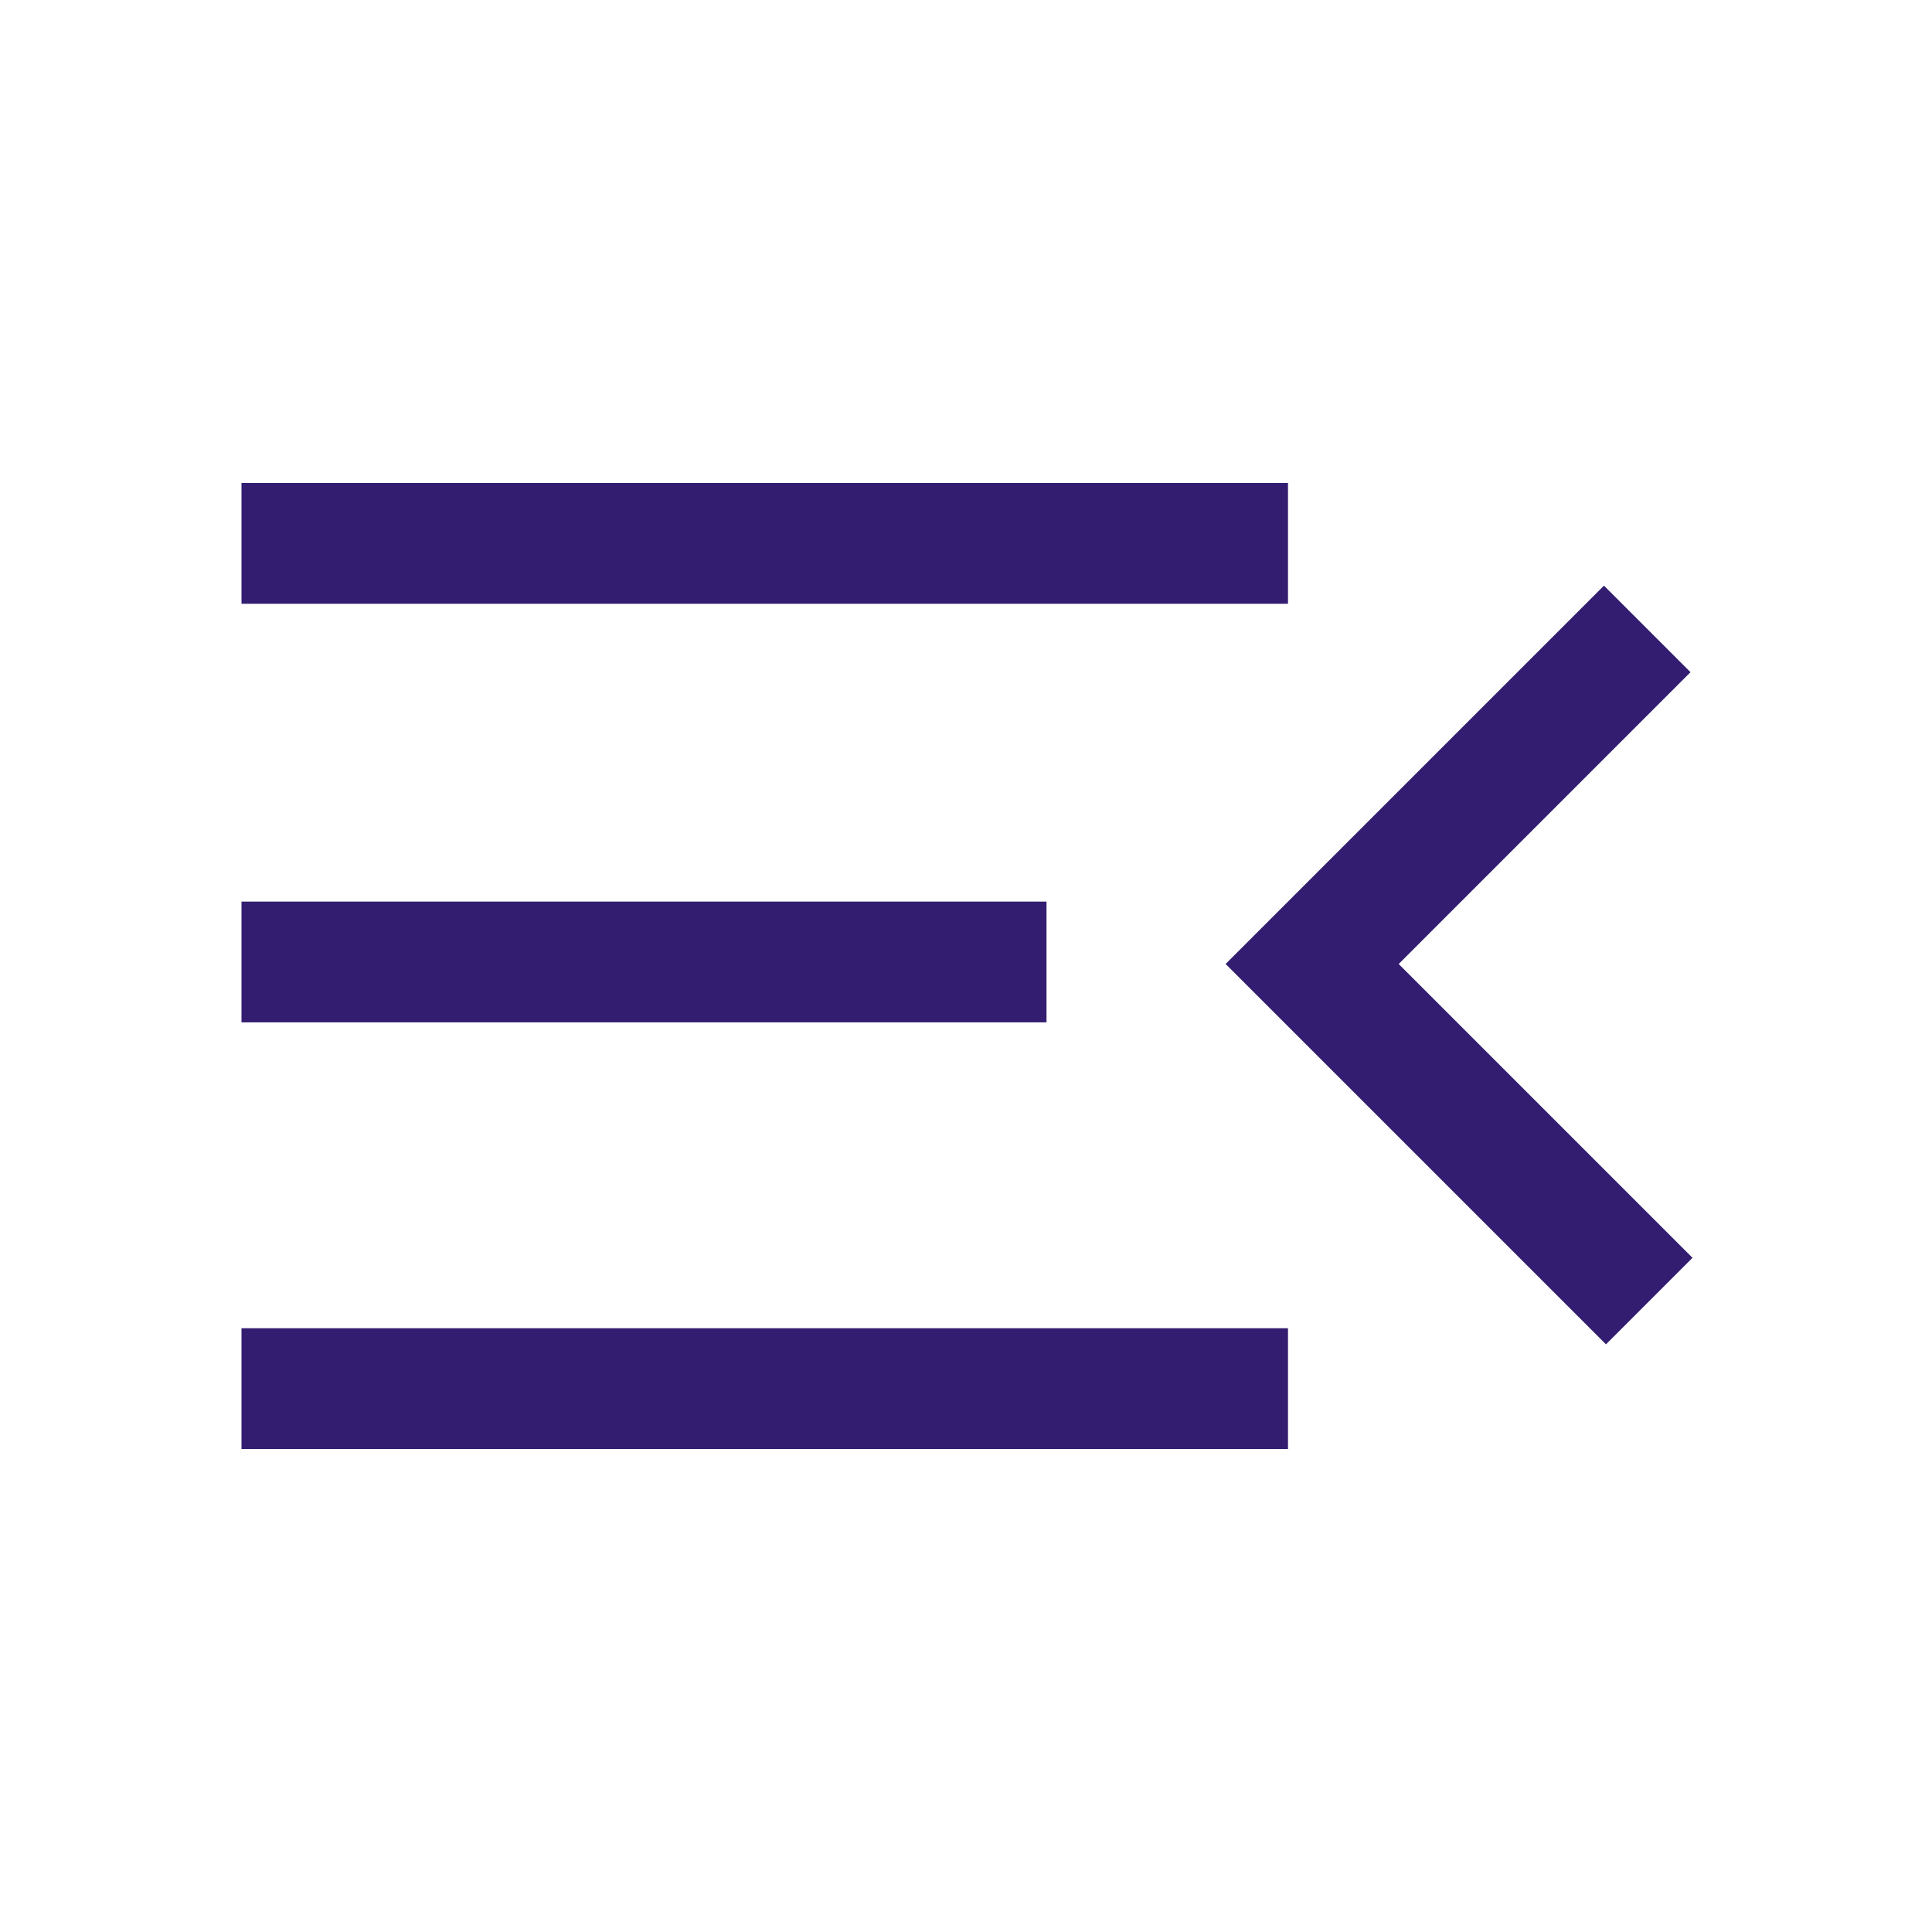 <svg xmlns="http://www.w3.org/2000/svg" height="48px" viewBox="0 -960 960 960" width="48px" fill="#321D71"><path d="M120-240v-60h520v60H120Zm678-52L609-481l188-188 43 43-145 145 146 146-43 43ZM120-452v-60h400v60H120Zm0-208v-60h520v60H120Z"/></svg>